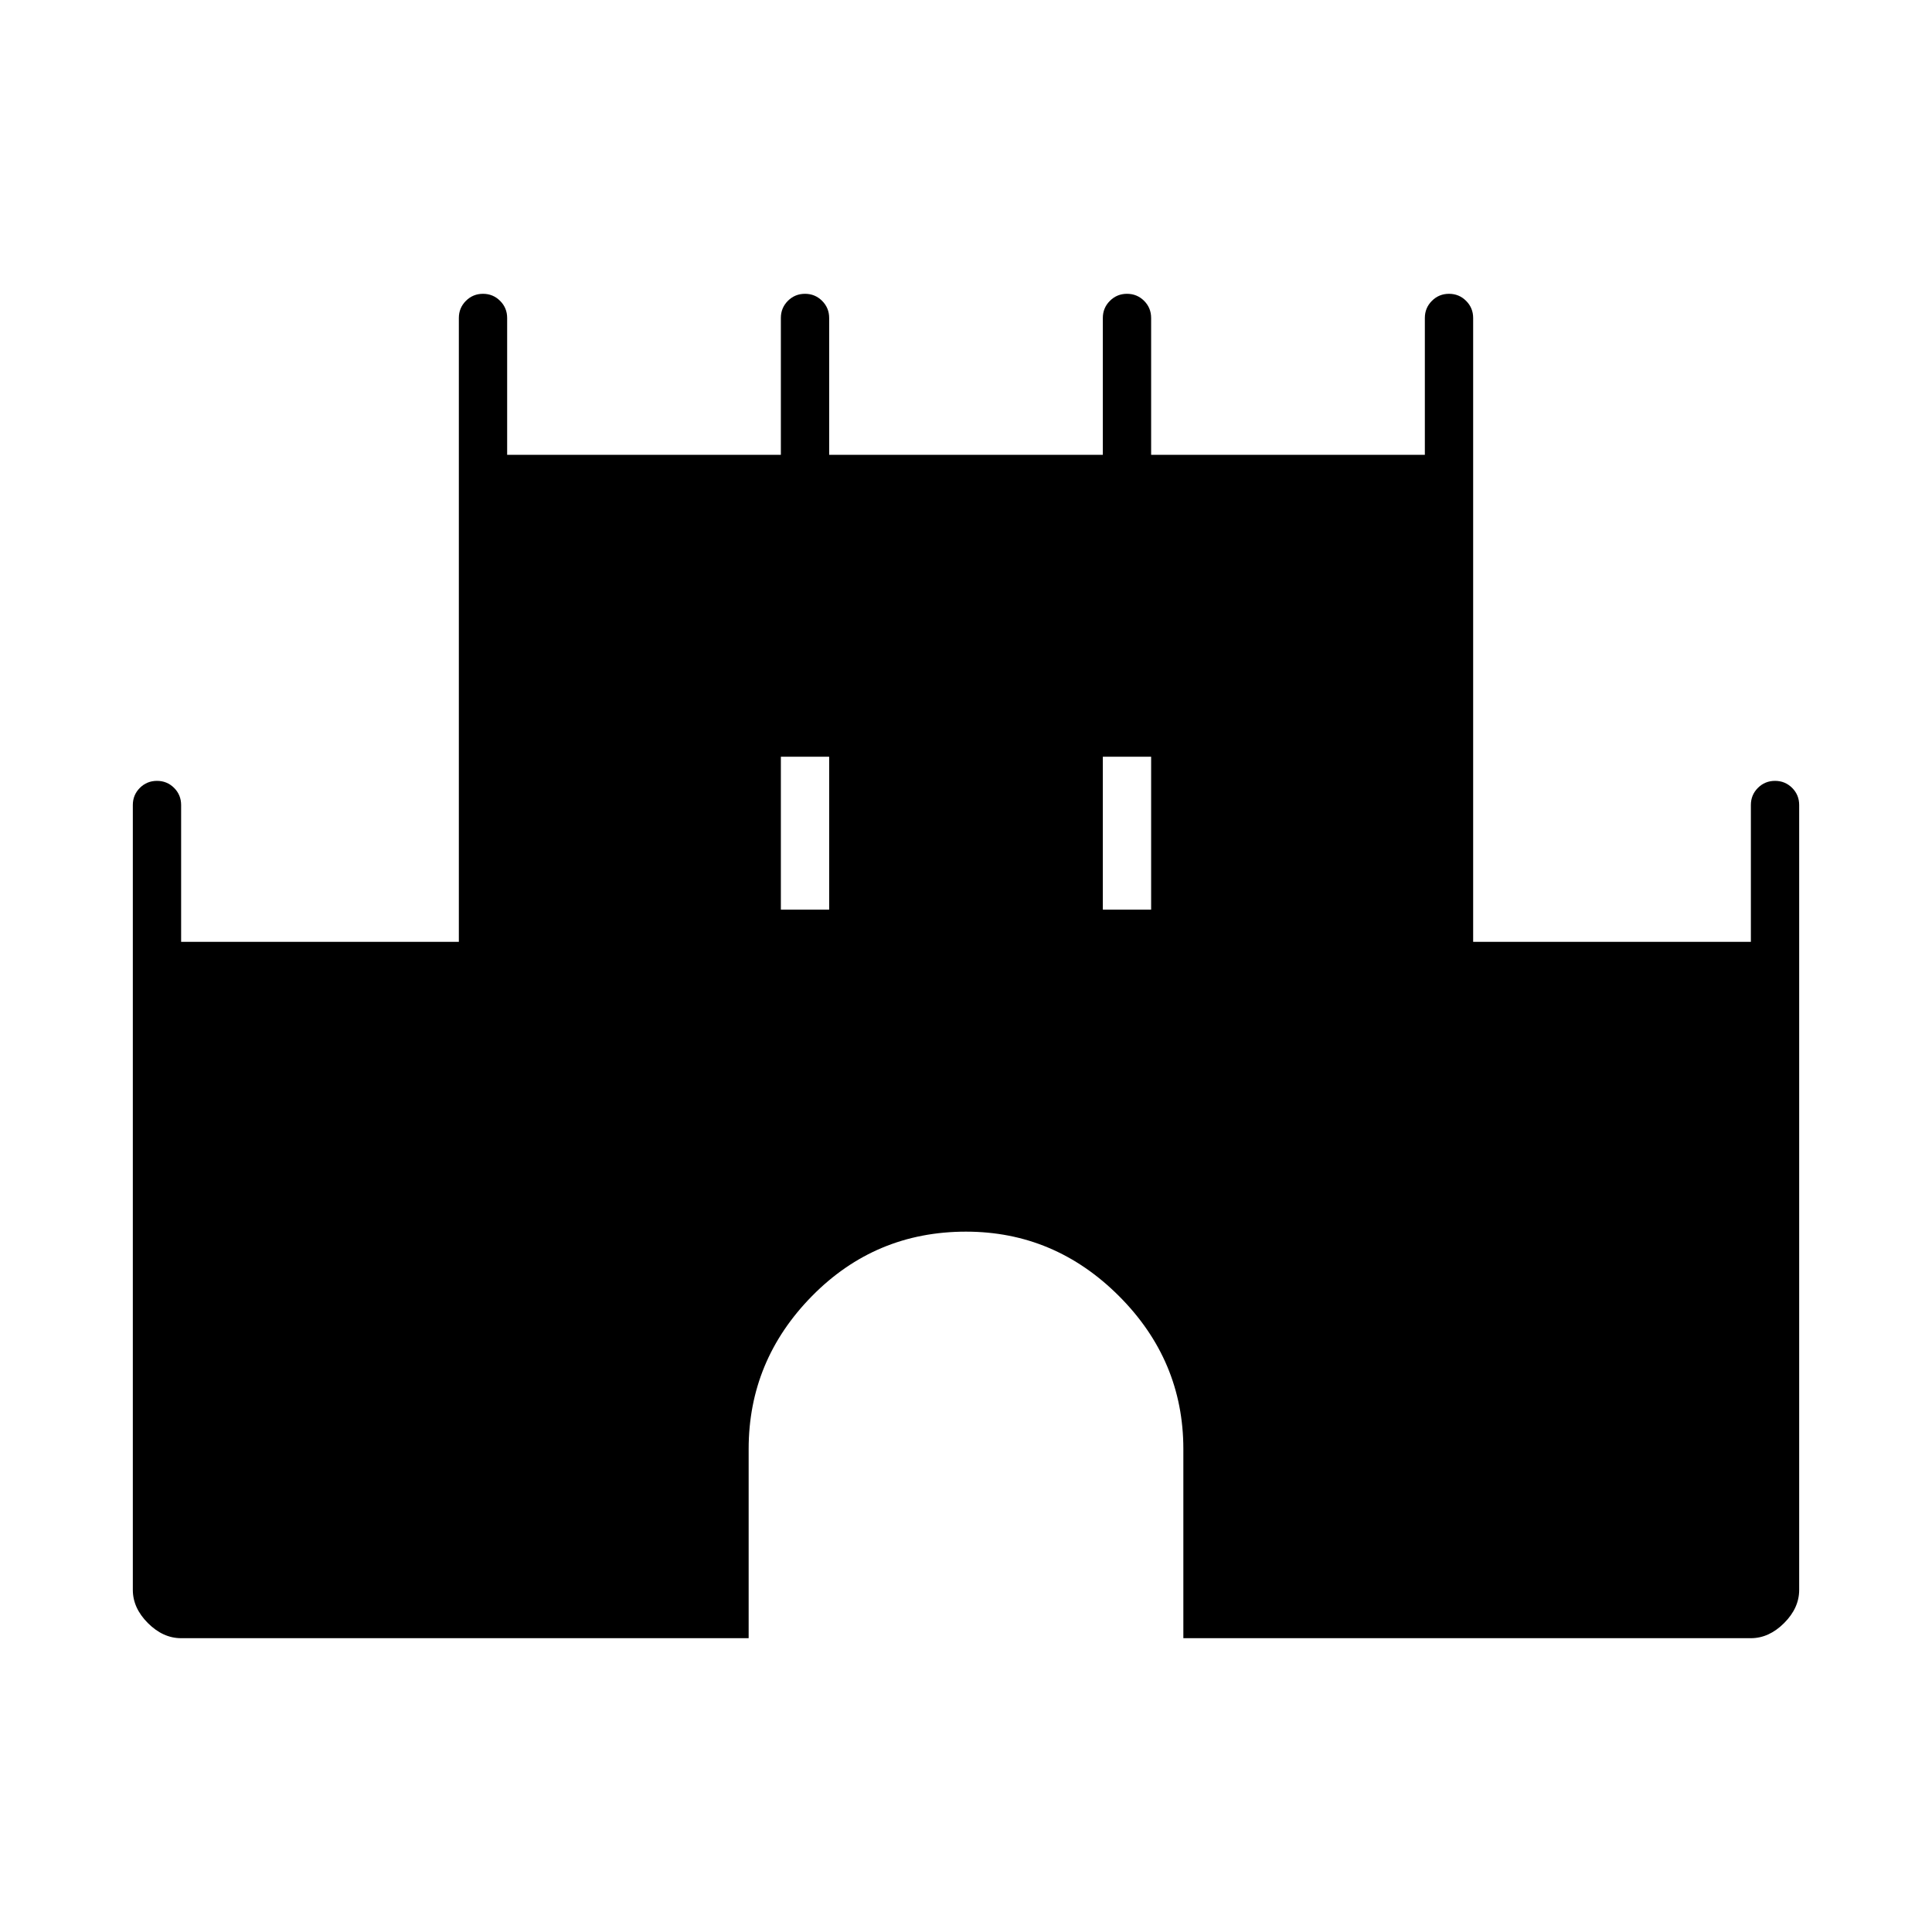 <svg xmlns="http://www.w3.org/2000/svg" height="40" width="40"><path d="M3.75 33.917q-.375 0-.688-.313-.312-.312-.312-.687v-16.25q0-.209.146-.355.146-.145.354-.145t.354.145q.146.146.146.355V19.5H9.5V6.583q0-.208.146-.354T10 6.083q.208 0 .354.146t.146.354v2.834h5.667V6.583q0-.208.145-.354.146-.146.355-.146.208 0 .354.146t.146.354v2.834h5.666V6.583q0-.208.146-.354t.354-.146q.209 0 .355.146.145.146.145.354v2.834H29.5V6.583q0-.208.146-.354T30 6.083q.208 0 .354.146t.146.354V19.5h5.75v-2.833q0-.209.146-.355.146-.145.354-.145t.354.145q.146.146.146.355v16.25q0 .375-.312.687-.313.313-.688.313H24.5V30q0-1.833-1.333-3.167Q21.833 25.5 20 25.5q-1.875 0-3.188 1.333Q15.5 28.167 15.5 30v3.917Zm12.417-15.084h1v-3.166h-1Zm6.666 0h1v-3.166h-1Z"/></svg>